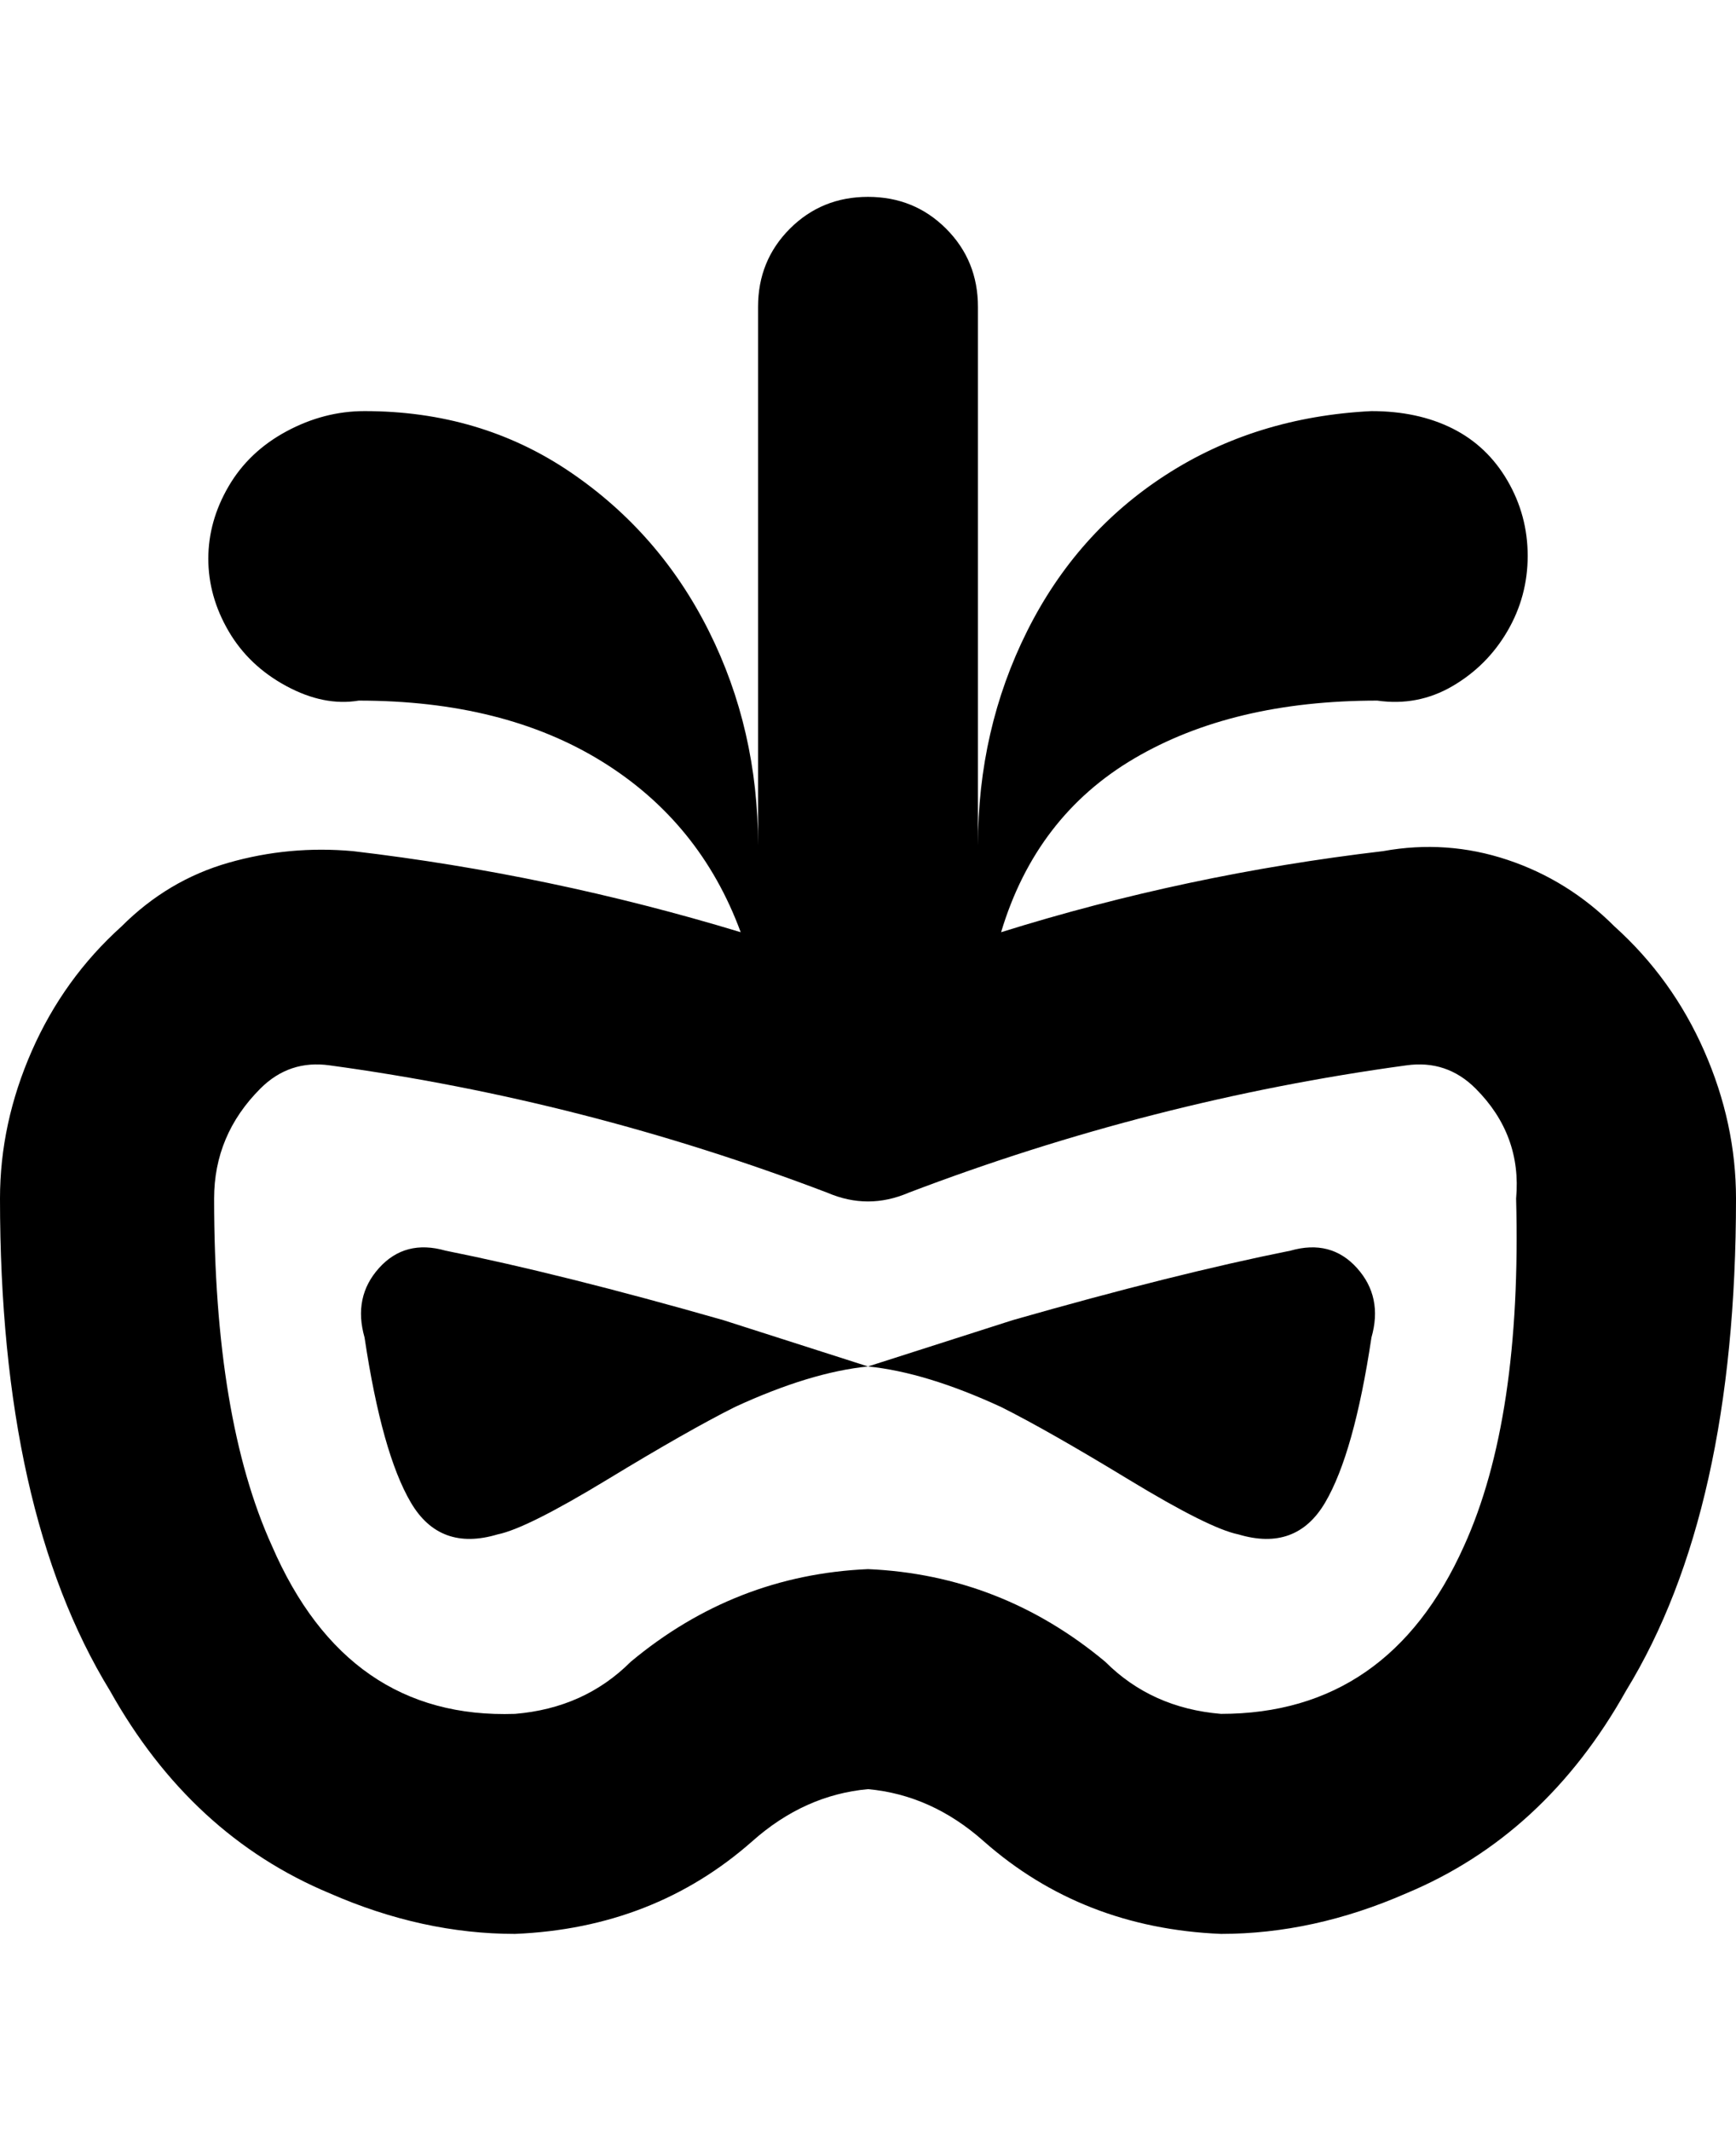 <svg viewBox="0 0 300 368" xmlns="http://www.w3.org/2000/svg"><path d="M239 147q-34 4-66 14 6-20 23-30t42-10q7 1 13-2.5t9.5-9.5q3.5-6 3.5-13t-3.5-13q-3.5-6-9.5-9t-14-3q-20 1-35.5 11t-24 27q-8.5 17-8.5 37V53q0-8-5.5-13.5T150 34q-8 0-13.5 5.5T131 53v93q0-20-8.5-37t-24-27.5Q83 71 63 71q-7 0-13.5 3.5t-10 9.5Q36 90 36 96.5t3.5 12.5q3.5 6 10 9.5T62 121q25 0 42 10.5t24 29.5q-33-10-67-14-11-1-21.5 2T21 160q-10 9-15.5 21.5T0 207q0 54 19 85 14 25 38 35 16 7 32 7 24-1 41-16 9-8 20-9 11 1 20 9 17 15 41 16 16 0 32-7 24-10 38-35 19-31 19-85 0-13-5.5-25.5T279 160q-8-8-18.5-11.5T239 147zm-28 149q-12-1-20-9-18-15-41-16-23 1-41 16-8 8-20 9-29 1-42-29-10-22-10-60 0-11 8-19 5-5 12-4 44 6 86 22 7 3 14 0 42-16 86-22 7-1 12 4 8 8 7 19 1 38-9 60-13 29-42 29zm12-80q-20 4-48 12l-25 8q10 1 23 7 8 4 22 12.5t19 9.5q10 3 15-5.5t8-28.5q2-7-2.5-12t-11.5-3zM63 231q3 20 8 28.5t15 5.5q5-1 19-9.5t22-12.5q13-6 23-7l-25-8q-28-8-48-12-7-2-11.5 3T63 231z"/></svg>